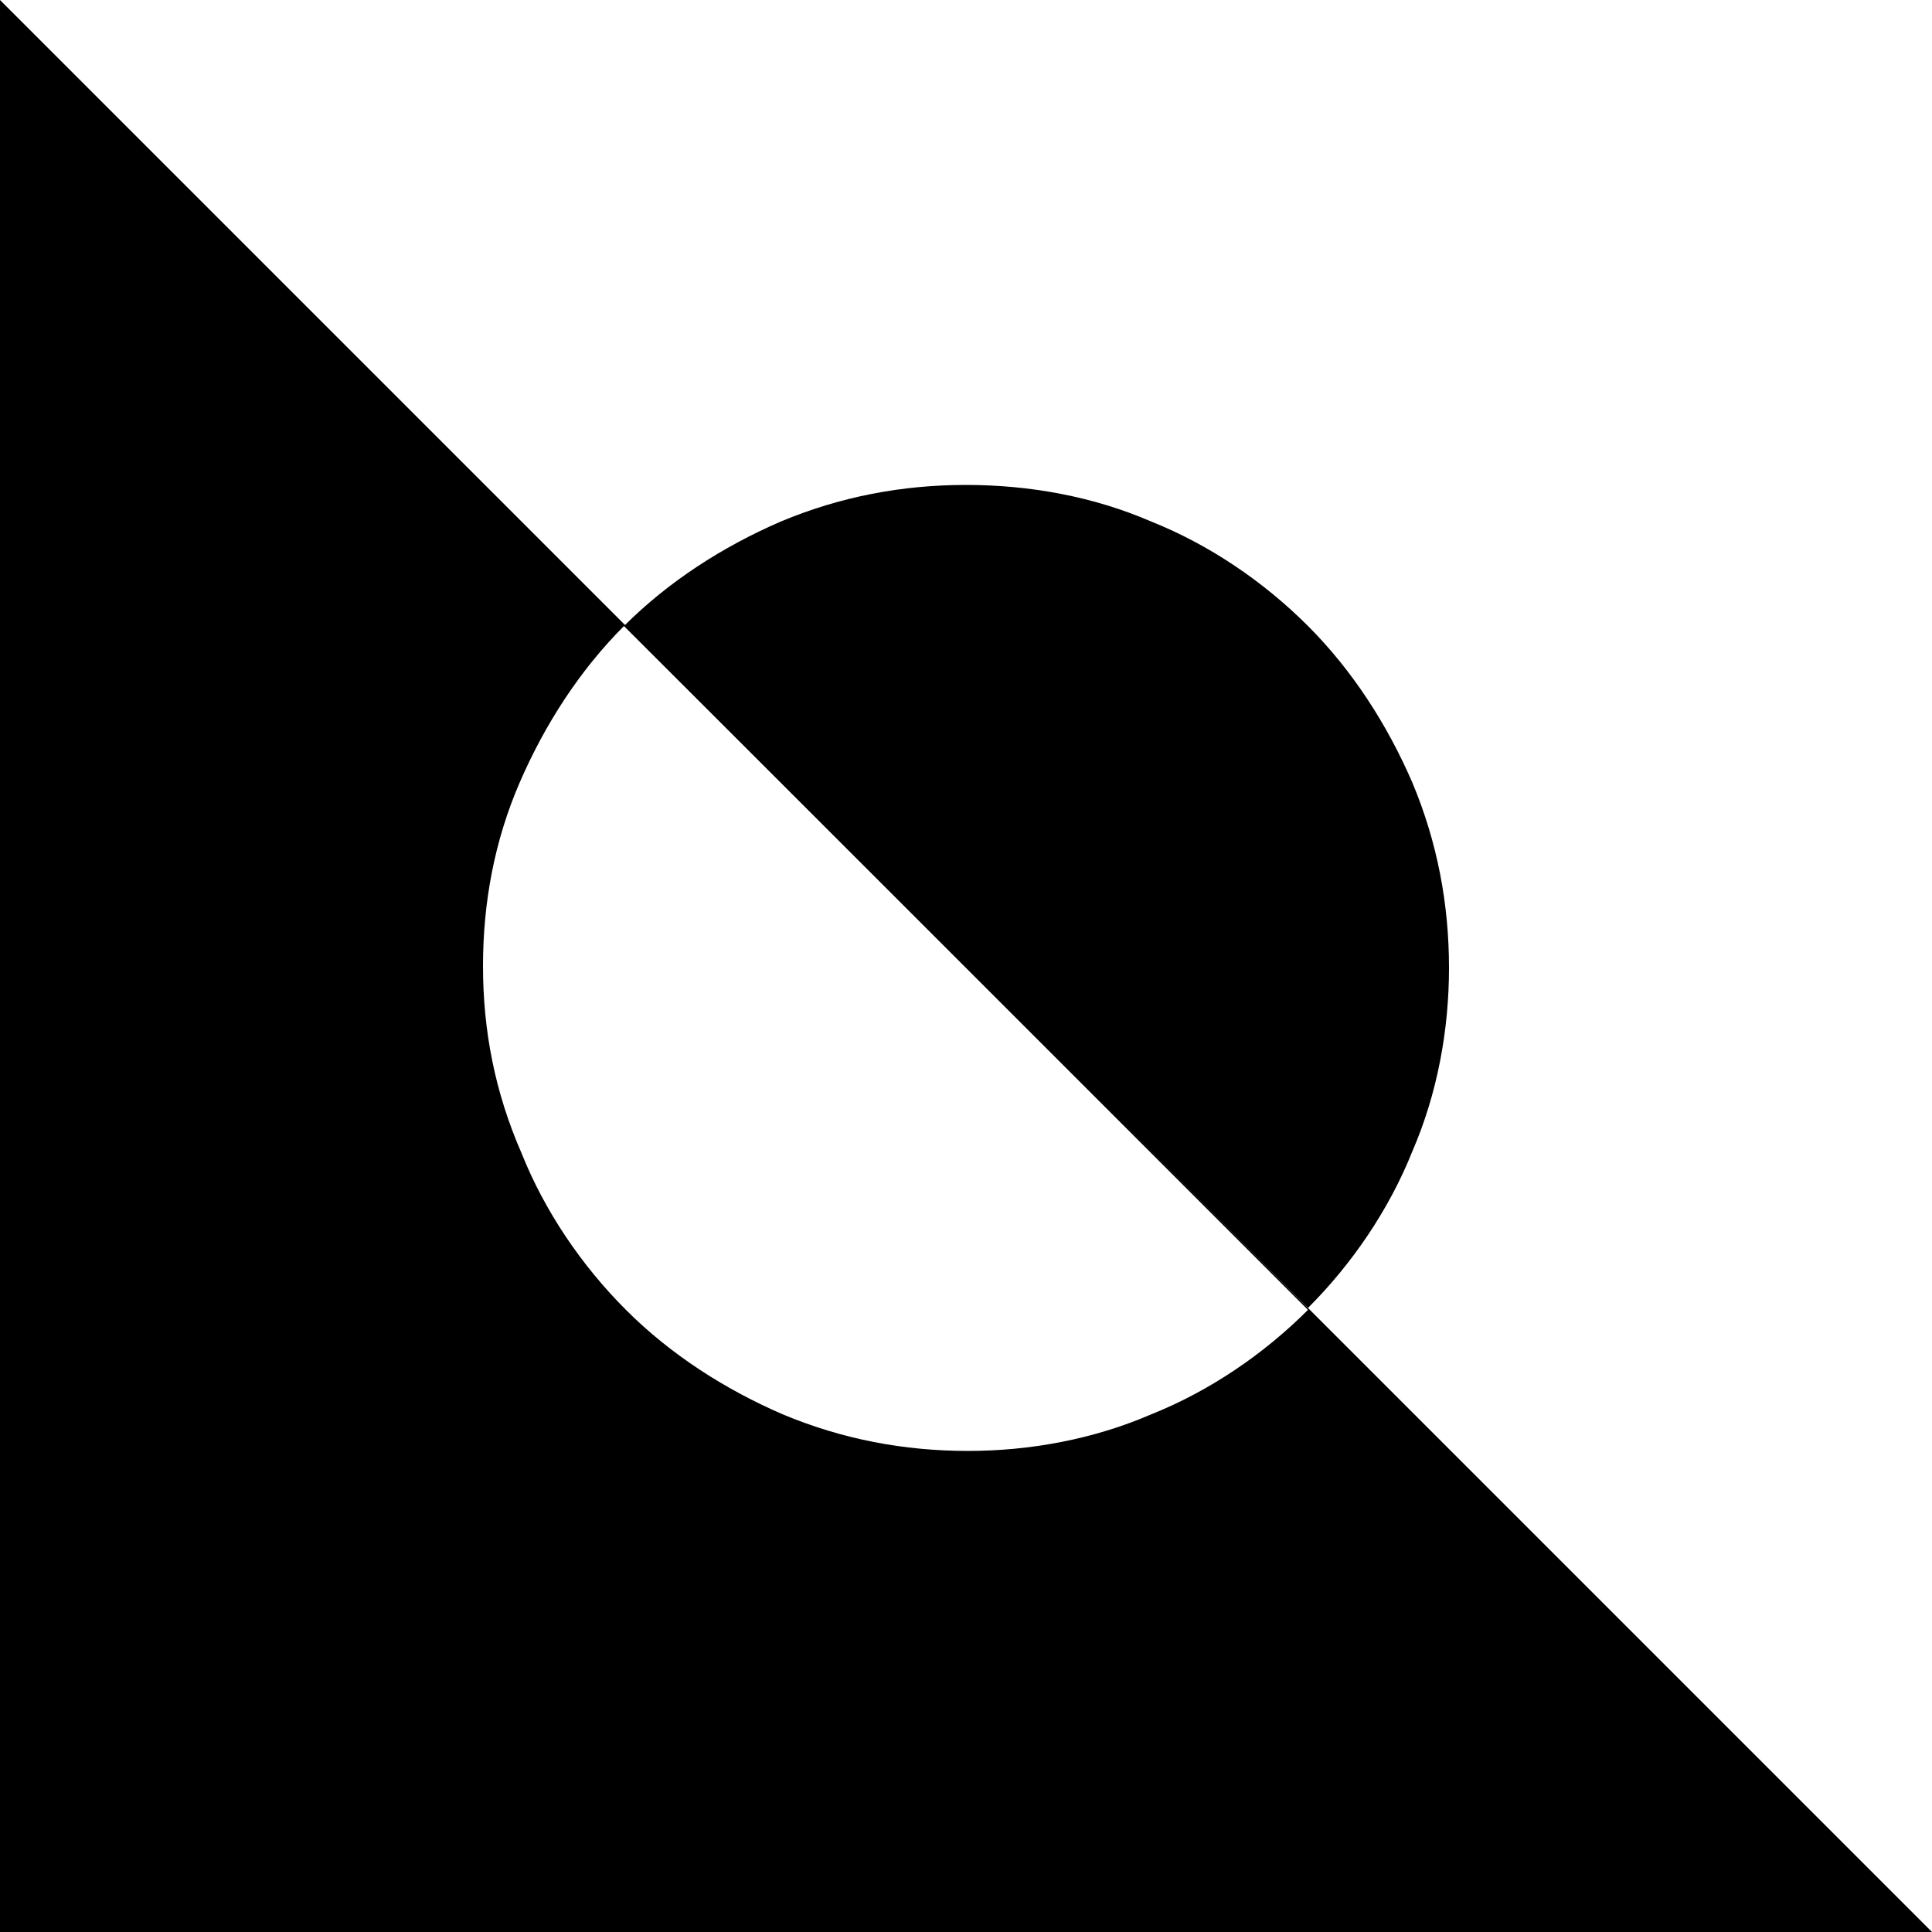 <svg version="1.1" id="Ebene_1" xmlns="http://www.w3.org/2000/svg" xmlns:xlink="http://www.w3.org/1999/xlink" x="0px" y="0px" viewBox="0 0 100 100" style="enable-background:new 0 0 100 100;" xml:space="preserve">
<g>
	<path d="M67.7,67.7c2.3-2.3,4.2-5.1,5.4-8.1c1.3-3,1.9-6.3,1.9-9.5c0-3.3-0.6-6.5-1.9-9.6c-1.3-3-3.1-5.8-5.4-8.1
		s-5.1-4.2-8.1-5.4c-3-1.3-6.3-1.9-9.6-1.9c-3.3,0-6.5,0.6-9.6,1.9c-3,1.3-5.8,3.1-8.1,5.4L67.7,67.7z"/>
	<path d="M0,0v100h100L0,0z M25,50c0-3.3,0.6-6.5,1.9-9.5s3.1-5.8,5.4-8.1l35.4,35.4c-2.3,2.3-5.1,4.2-8.1,5.4
		c-3,1.3-6.3,1.9-9.5,1.9c-3.3,0-6.5-0.6-9.6-1.9c-3-1.3-5.8-3.1-8.1-5.4c-2.3-2.3-4.2-5.1-5.4-8.1C25.6,56.5,25,53.3,25,50L25,50z"
		/>
</g>
</svg>
